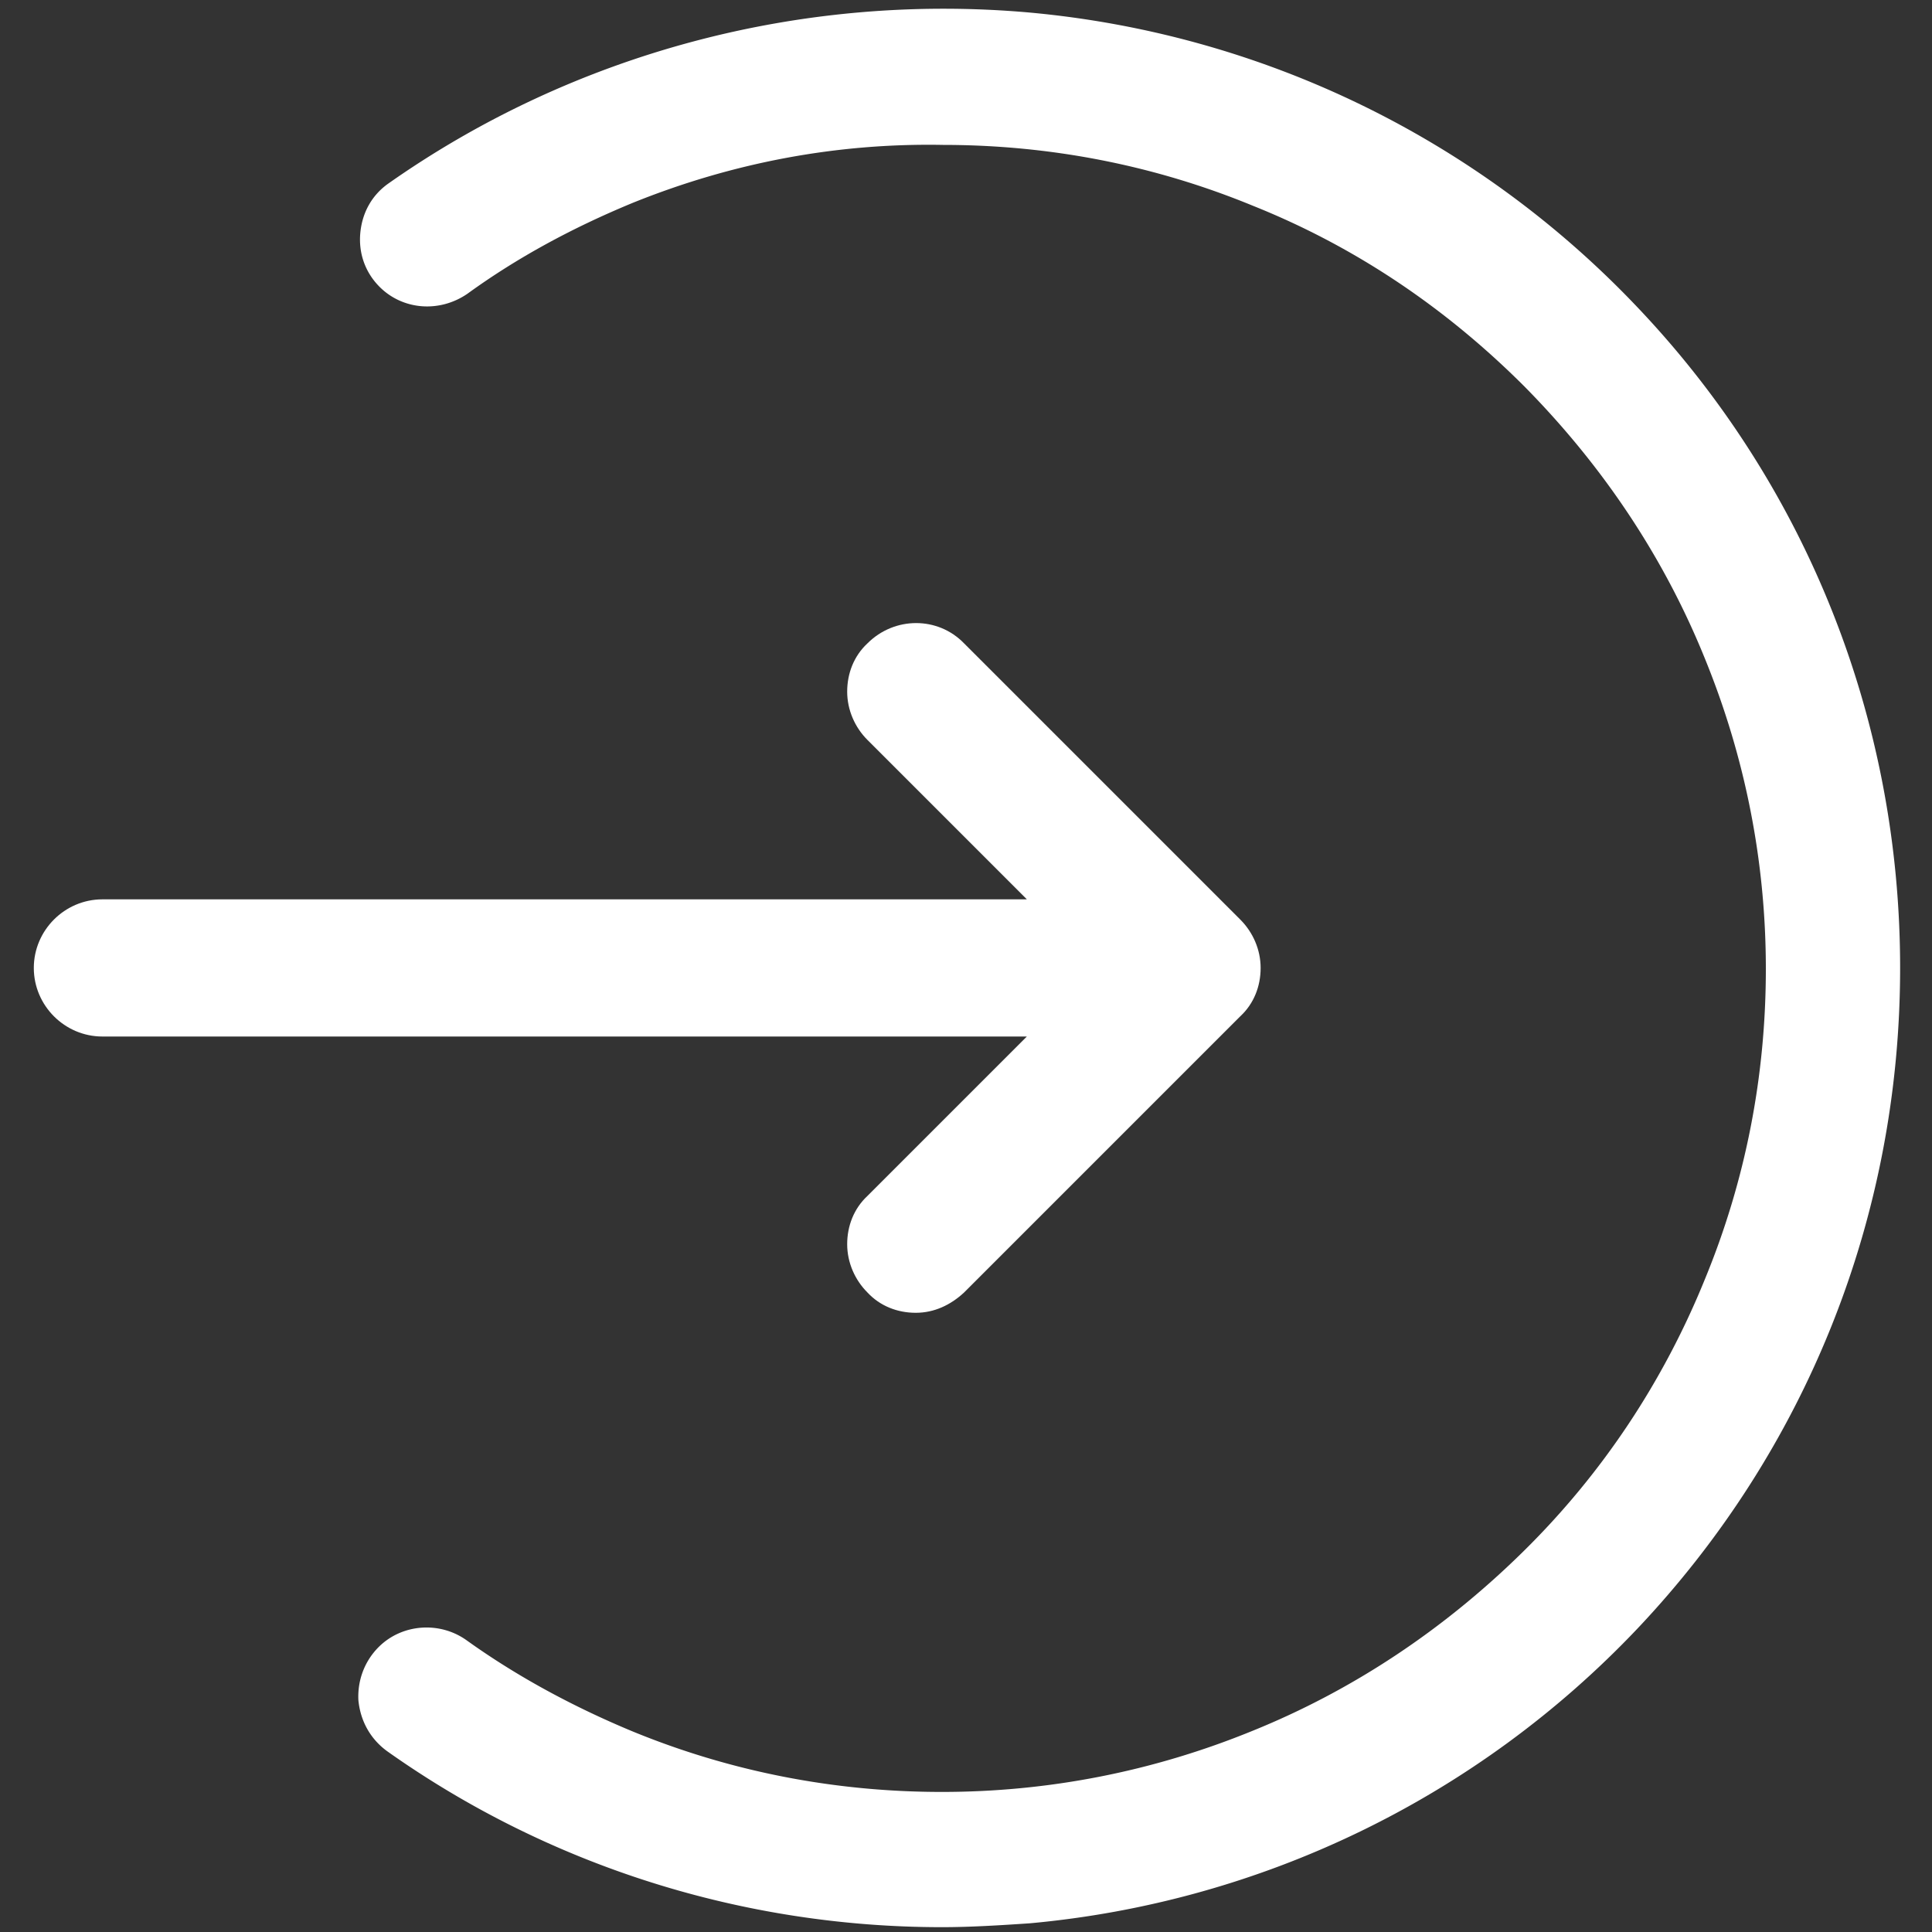 <?xml version="1.0" standalone="no"?><!DOCTYPE svg PUBLIC "-//W3C//DTD SVG 1.1//EN" "http://www.w3.org/Graphics/SVG/1.1/DTD/svg11.dtd"><svg t="1656336811981" class="icon" viewBox="0 0 1024 1024" version="1.1" xmlns="http://www.w3.org/2000/svg" p-id="9079" xmlns:xlink="http://www.w3.org/1999/xlink" width="128" height="128"><rect x="0" y="0" width="1024" height="1024" fill="#333333" stroke="none"/><defs><style type="text/css">@font-face { font-family: feedback-iconfont; src: url("//at.alicdn.com/t/font_1031158_u69w8yhxdu.woff2?t=1630033759944") format("woff2"), url("//at.alicdn.com/t/font_1031158_u69w8yhxdu.woff?t=1630033759944") format("woff"), url("//at.alicdn.com/t/font_1031158_u69w8yhxdu.ttf?t=1630033759944") format("truetype"); }
</style></defs><path d="M499.2 1021.44c-104.96 0-207.872-32.256-293.888-93.184-9.216-6.656-14.336-16.384-15.36-27.136-0.512-10.24 3.072-20.48 10.752-28.16 12.288-12.288 32.256-13.824 46.592-3.584 27.136 19.456 56.832 35.328 87.552 48.128 52.224 21.504 107.52 32.256 164.352 32.256 56.32 0 111.616-10.752 164.352-32.256 53.248-21.504 101.888-53.76 144.384-95.744 41.472-40.96 73.728-89.6 95.744-143.872 21.504-52.224 32.256-107.52 32.256-164.352 0-56.32-10.752-111.616-32.256-164.352-21.504-53.248-53.76-101.888-95.744-144.384-41.984-41.984-90.112-74.24-143.872-95.744-52.224-21.504-107.52-32.256-164.352-32.256-55.808-1.024-111.104 9.216-164.352 30.72-32.256 13.312-61.44 29.184-87.552 48.128-14.848 10.24-34.304 8.704-46.592-3.584-7.68-7.68-11.264-17.92-10.24-28.672 1.024-10.752 6.144-19.968 14.848-26.112C304.128 28.16 424.96-4.096 545.792 6.656c122.88 11.264 237.056 66.56 322.048 156.16 89.6 94.208 139.264 218.624 139.264 350.208 0 131.584-49.664 255.488-139.264 350.208a507.023 507.023 0 0 1-322.048 156.16c-15.36 1.024-31.232 2.048-46.592 2.048z" p-id="9080" fill="#ffffff"></path><path d="M485.376 695.808c-9.728 0-18.944-3.584-25.6-10.752-6.656-6.656-10.752-15.872-10.752-25.6s3.584-18.944 10.752-25.6l84.48-84.48H54.272c-19.968 0-36.352-16.384-36.352-36.352 0-19.968 16.384-36.352 36.352-36.352h489.984L459.776 392.192c-6.656-6.656-10.752-15.872-10.752-25.6s3.584-18.944 10.752-25.6c14.336-14.336 37.376-14.336 51.2 0l146.432 146.432c6.656 6.656 10.752 15.872 10.752 25.6s-3.584 18.944-10.752 25.6l-146.432 146.432c-7.168 6.656-15.872 10.752-25.6 10.752z" p-id="9081" fill="#ffffff"></path></svg>